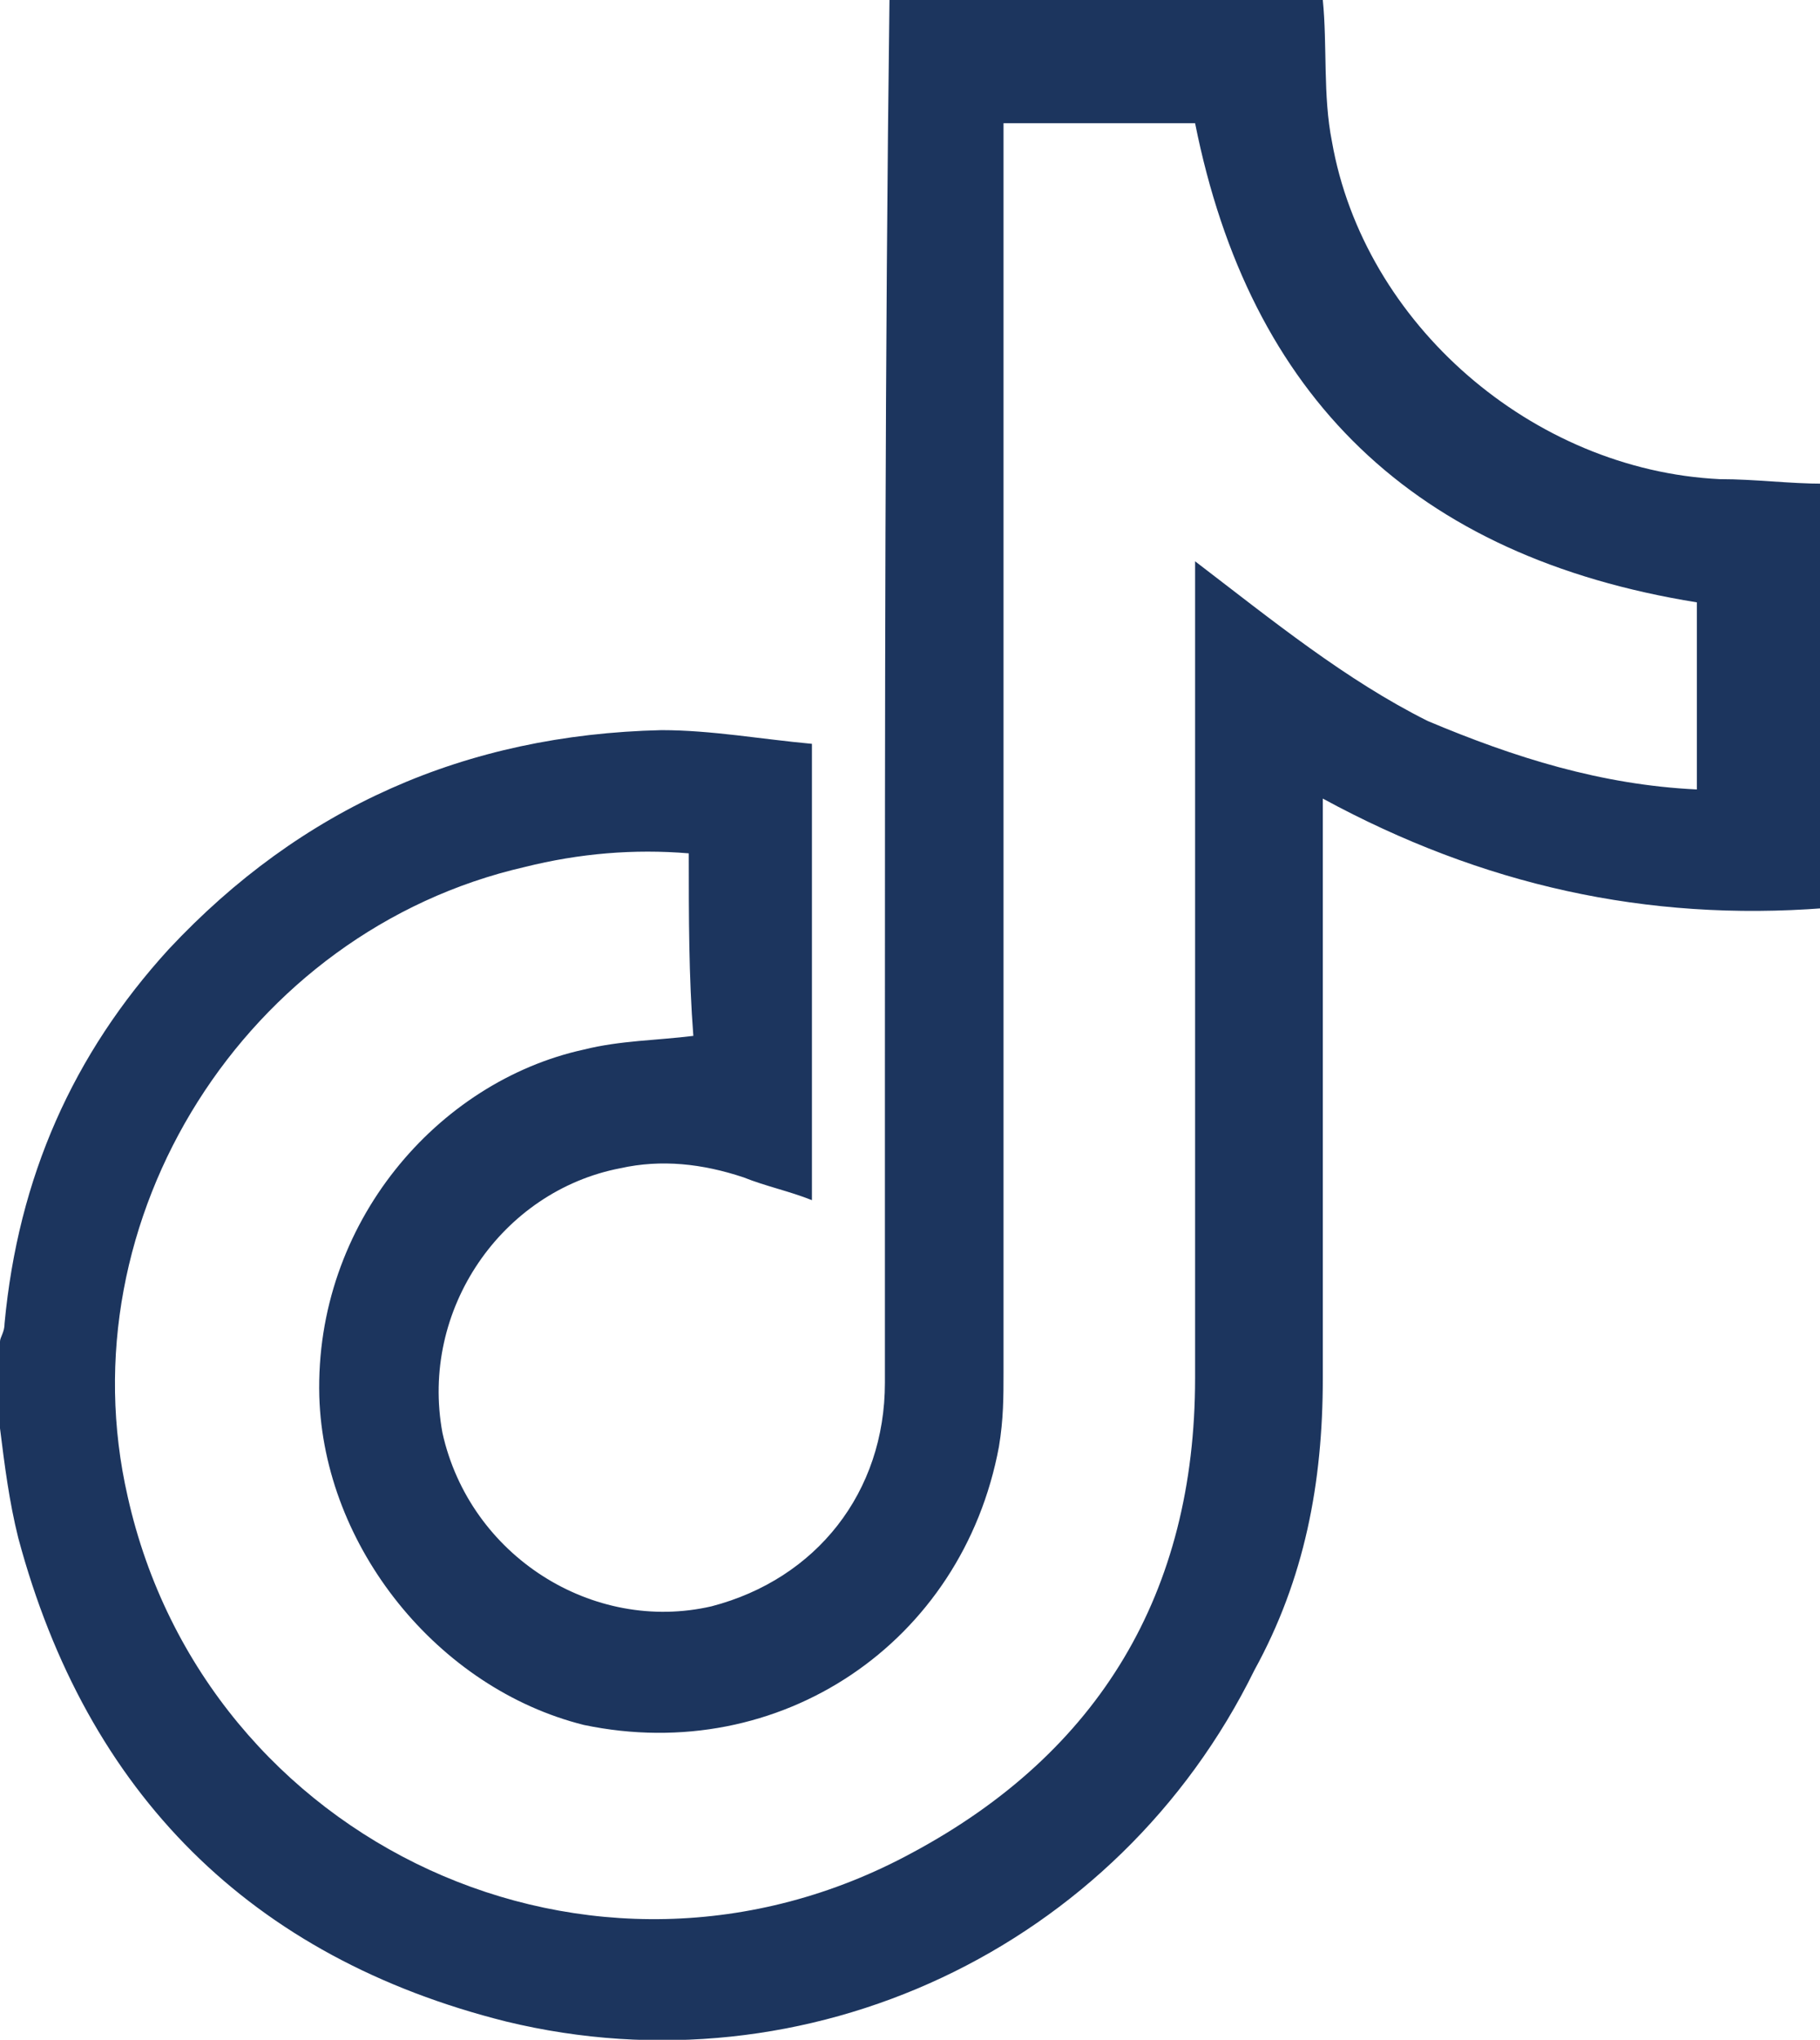 <?xml version="1.0" encoding="utf-8"?>
<!-- Generator: Adobe Illustrator 25.4.1, SVG Export Plug-In . SVG Version: 6.00 Build 0)  -->
<svg version="1.1" id="Capa_1" xmlns="http://www.w3.org/2000/svg" xmlns:xlink="http://www.w3.org/1999/xlink" x="0px" y="0px"
	 viewBox="0 0 39.9 44.7" style="enable-background:new 0 0 39.9 44.7;" xml:space="preserve">
<style type="text/css">
	.st0{fill:#1C355E;}
</style>
<path class="st0" d="M19.5,0c3.2,0,6.3,0,9.5,0c0.1,1,0,2.1,0.2,3.1c0.7,4,4.4,7.2,8.5,7.4c0.8,0,1.5,0.1,2.3,0.1c0,3.1,0,6.2,0,9.3
	c-3.9,0.3-7.5-0.5-11-2.4c0,0.2,0,0.3,0,0.5c0,4.1,0,8.1,0,12.2c0,2.3-0.4,4.4-1.5,6.4c-3,6.1-9.8,9.3-16.4,7.7
	c-5.6-1.4-9.2-5-10.7-10.6c-0.2-0.8-0.3-1.6-0.4-2.4c0-0.6,0-1.3,0-1.9c0-0.1,0.1-0.2,0.1-0.4c0.3-3.2,1.5-5.9,3.6-8.2
	c2.9-3.1,6.5-4.7,10.8-4.8c1.1,0,2.2,0.2,3.3,0.3c0,3.4,0,6.7,0,10c-0.5-0.2-1-0.3-1.5-0.5c-0.9-0.3-1.8-0.4-2.7-0.2
	c-2.6,0.5-4.4,3.1-3.9,5.8c0.6,2.7,3.3,4.4,5.9,3.8c2.3-0.6,3.8-2.5,3.8-4.9c0-2.2,0-4.5,0-6.8C19.4,15.6,19.4,7.8,19.5,0z
	 M15.1,18.7c-1.2-0.1-2.4,0-3.6,0.3c-6.1,1.4-10.1,7.7-8.7,13.8c1.7,7.6,10.2,11.6,17.2,7.8c4.1-2.2,6.2-5.7,6.2-10.4
	c0-5.8,0-11.5,0-17.3c0-0.2,0-0.3,0-0.6c1.7,1.3,3.3,2.6,5.1,3.5c1.9,0.8,3.8,1.4,5.9,1.5c0-1.4,0-2.8,0-4.1c-6.2-1-9.8-4.5-11-10.5
	c-1.4,0-2.8,0-4.2,0c0,0.2,0,0.4,0,0.5c0,8.9,0,17.9,0,26.9c0,0.5,0,1-0.1,1.6c-0.8,4.3-4.8,7-9.1,6.1C9.6,37,7.1,33.9,7,30.6
	c-0.1-3.8,2.6-6.9,5.8-7.6c0.8-0.2,1.6-0.2,2.4-0.3C15.1,21.4,15.1,20.1,15.1,18.7z"/>
</svg>
